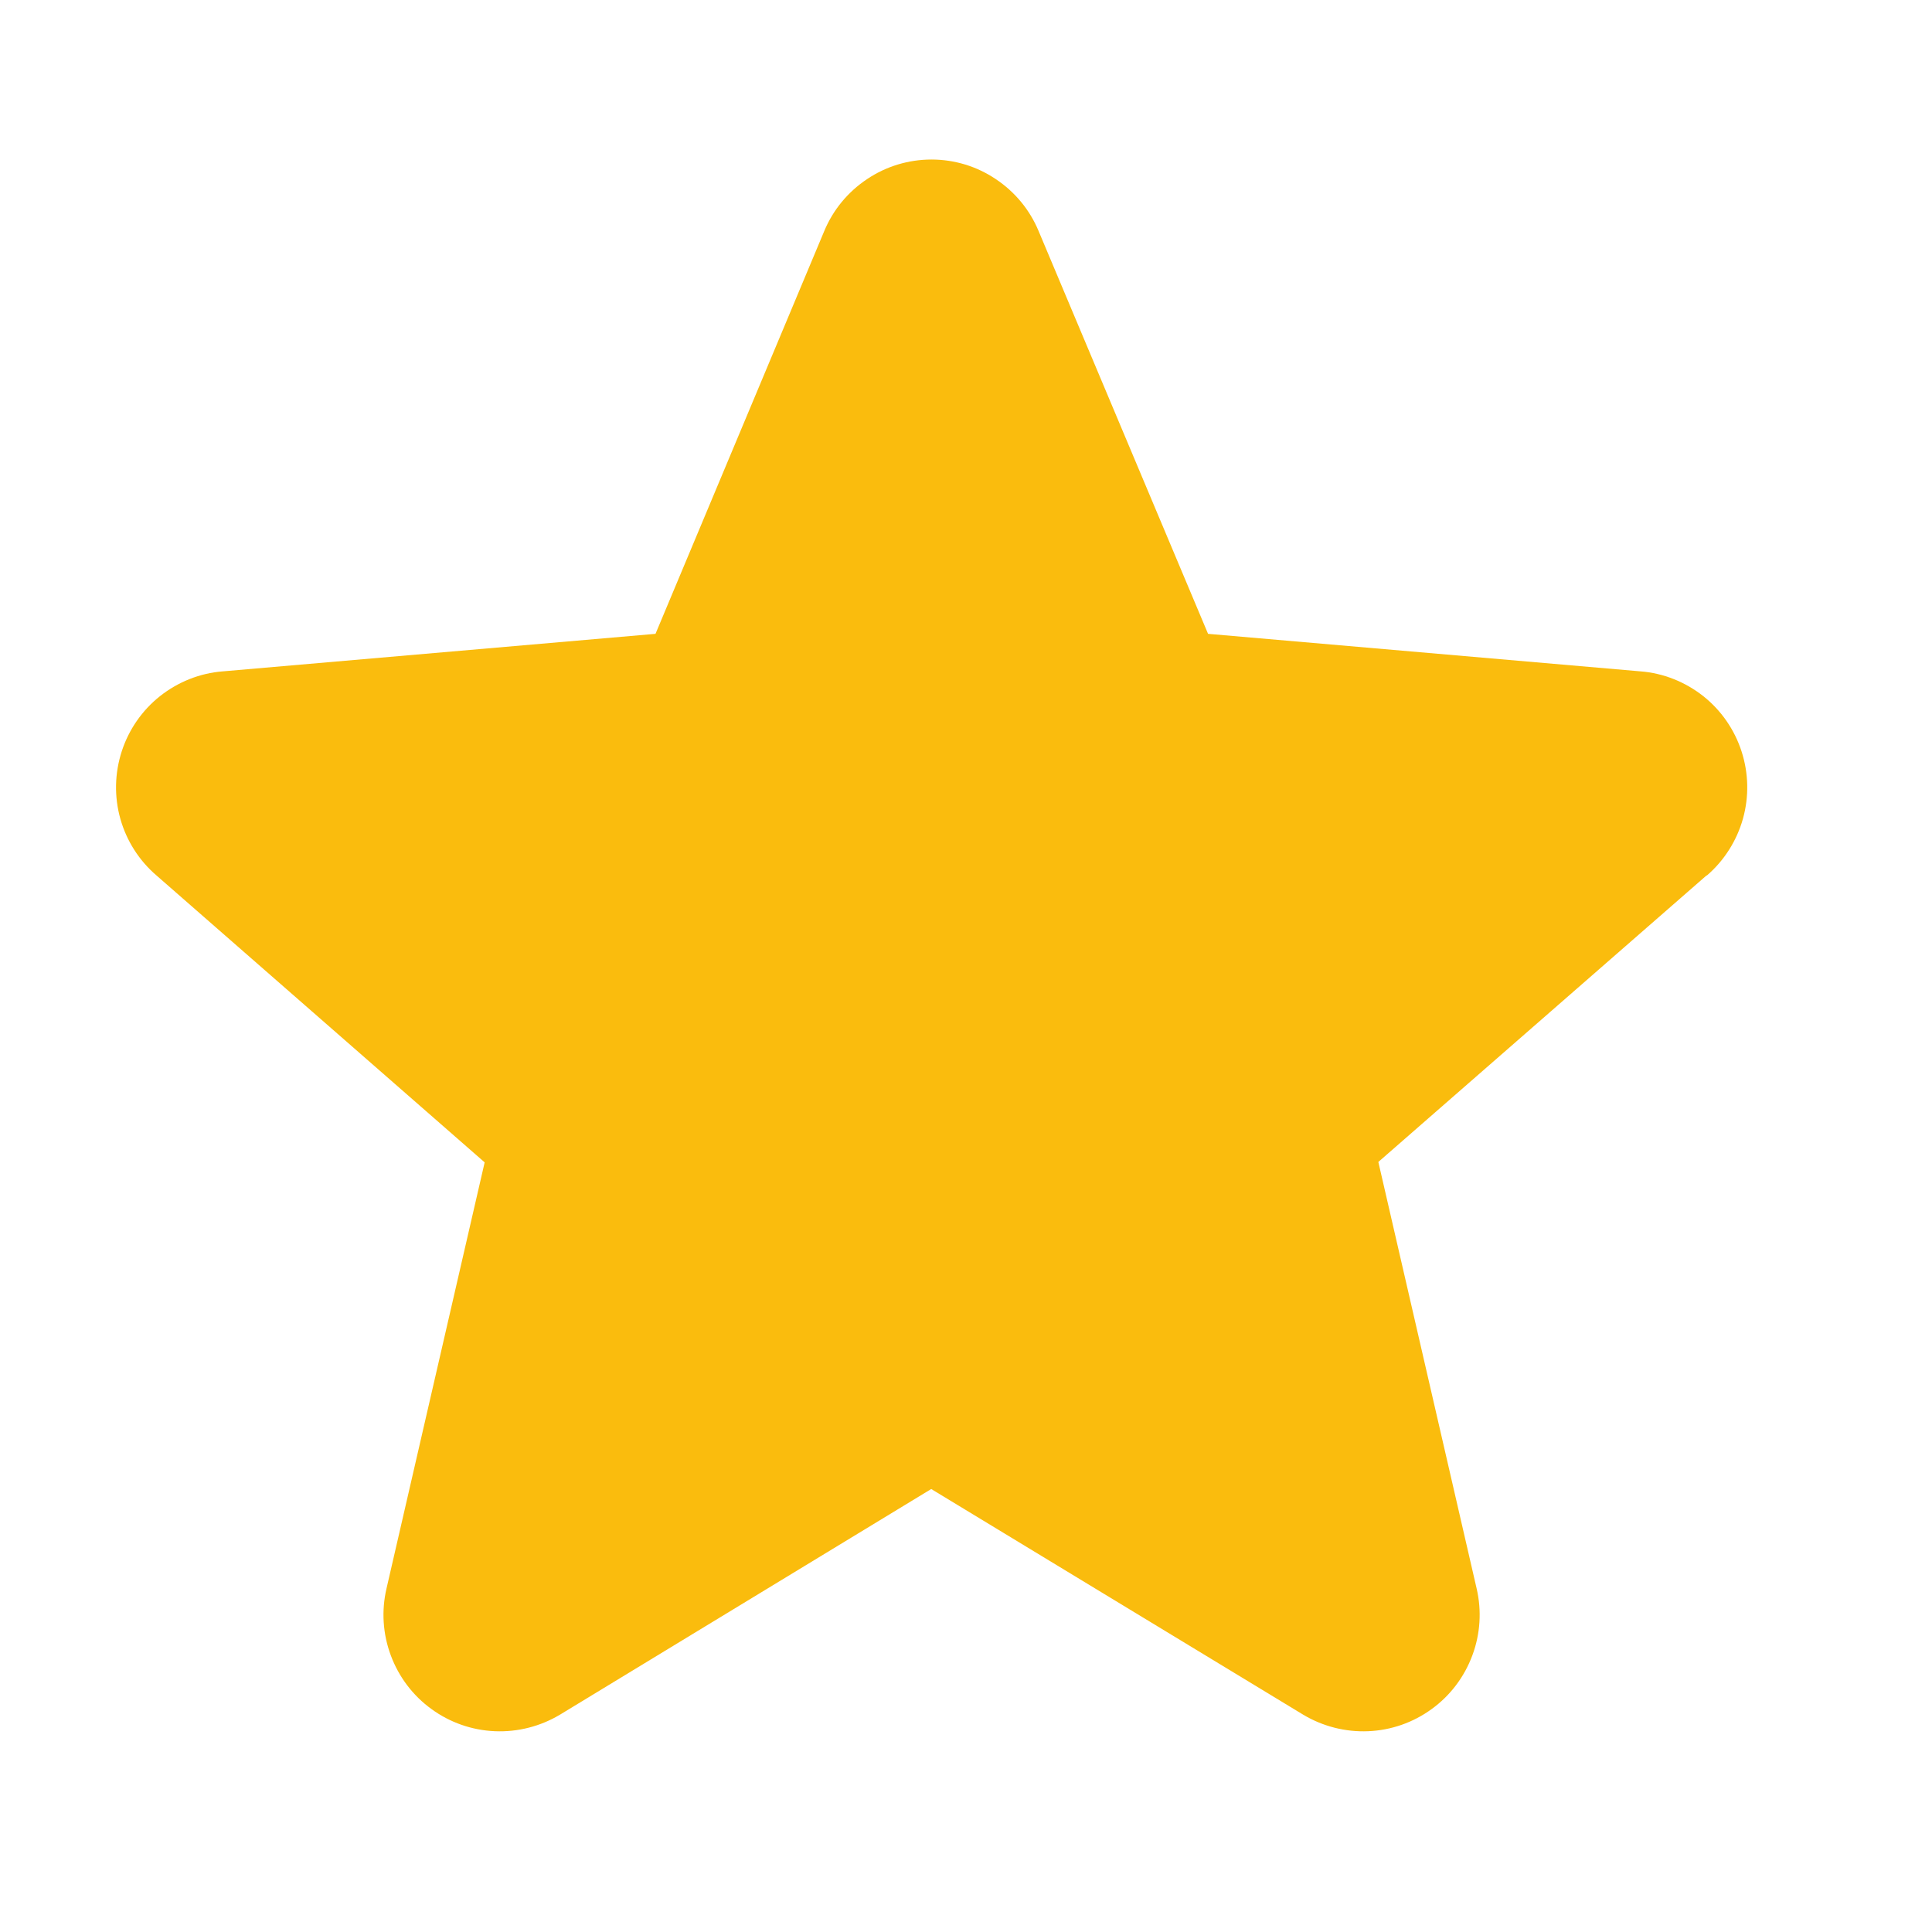 <svg width="14" height="14" viewBox="0 0 14 14" fill="none" xmlns="http://www.w3.org/2000/svg">
<path d="M12.366 6.344L9.988 8.42L10.7 11.51C10.738 11.672 10.727 11.841 10.669 11.996C10.611 12.152 10.509 12.287 10.375 12.384C10.241 12.482 10.081 12.538 9.915 12.545C9.749 12.552 9.585 12.51 9.443 12.425L6.748 10.79L4.058 12.425C3.916 12.51 3.752 12.552 3.586 12.545C3.42 12.538 3.26 12.482 3.126 12.384C2.992 12.287 2.89 12.152 2.832 11.996C2.774 11.841 2.763 11.672 2.801 11.51L3.512 8.423L1.134 6.344C1.008 6.236 0.917 6.093 0.872 5.933C0.827 5.772 0.831 5.603 0.882 5.445C0.933 5.287 1.03 5.147 1.16 5.044C1.291 4.941 1.448 4.878 1.614 4.865L4.75 4.593L5.973 1.674C6.037 1.52 6.145 1.39 6.283 1.298C6.421 1.205 6.584 1.156 6.75 1.156C6.916 1.156 7.078 1.205 7.216 1.298C7.354 1.39 7.462 1.52 7.526 1.674L8.754 4.593L11.888 4.865C12.054 4.878 12.211 4.941 12.342 5.044C12.472 5.147 12.569 5.287 12.62 5.445C12.671 5.603 12.675 5.772 12.63 5.933C12.585 6.093 12.494 6.236 12.369 6.344H12.366Z" fill="#FABC0D"/>
</svg>
